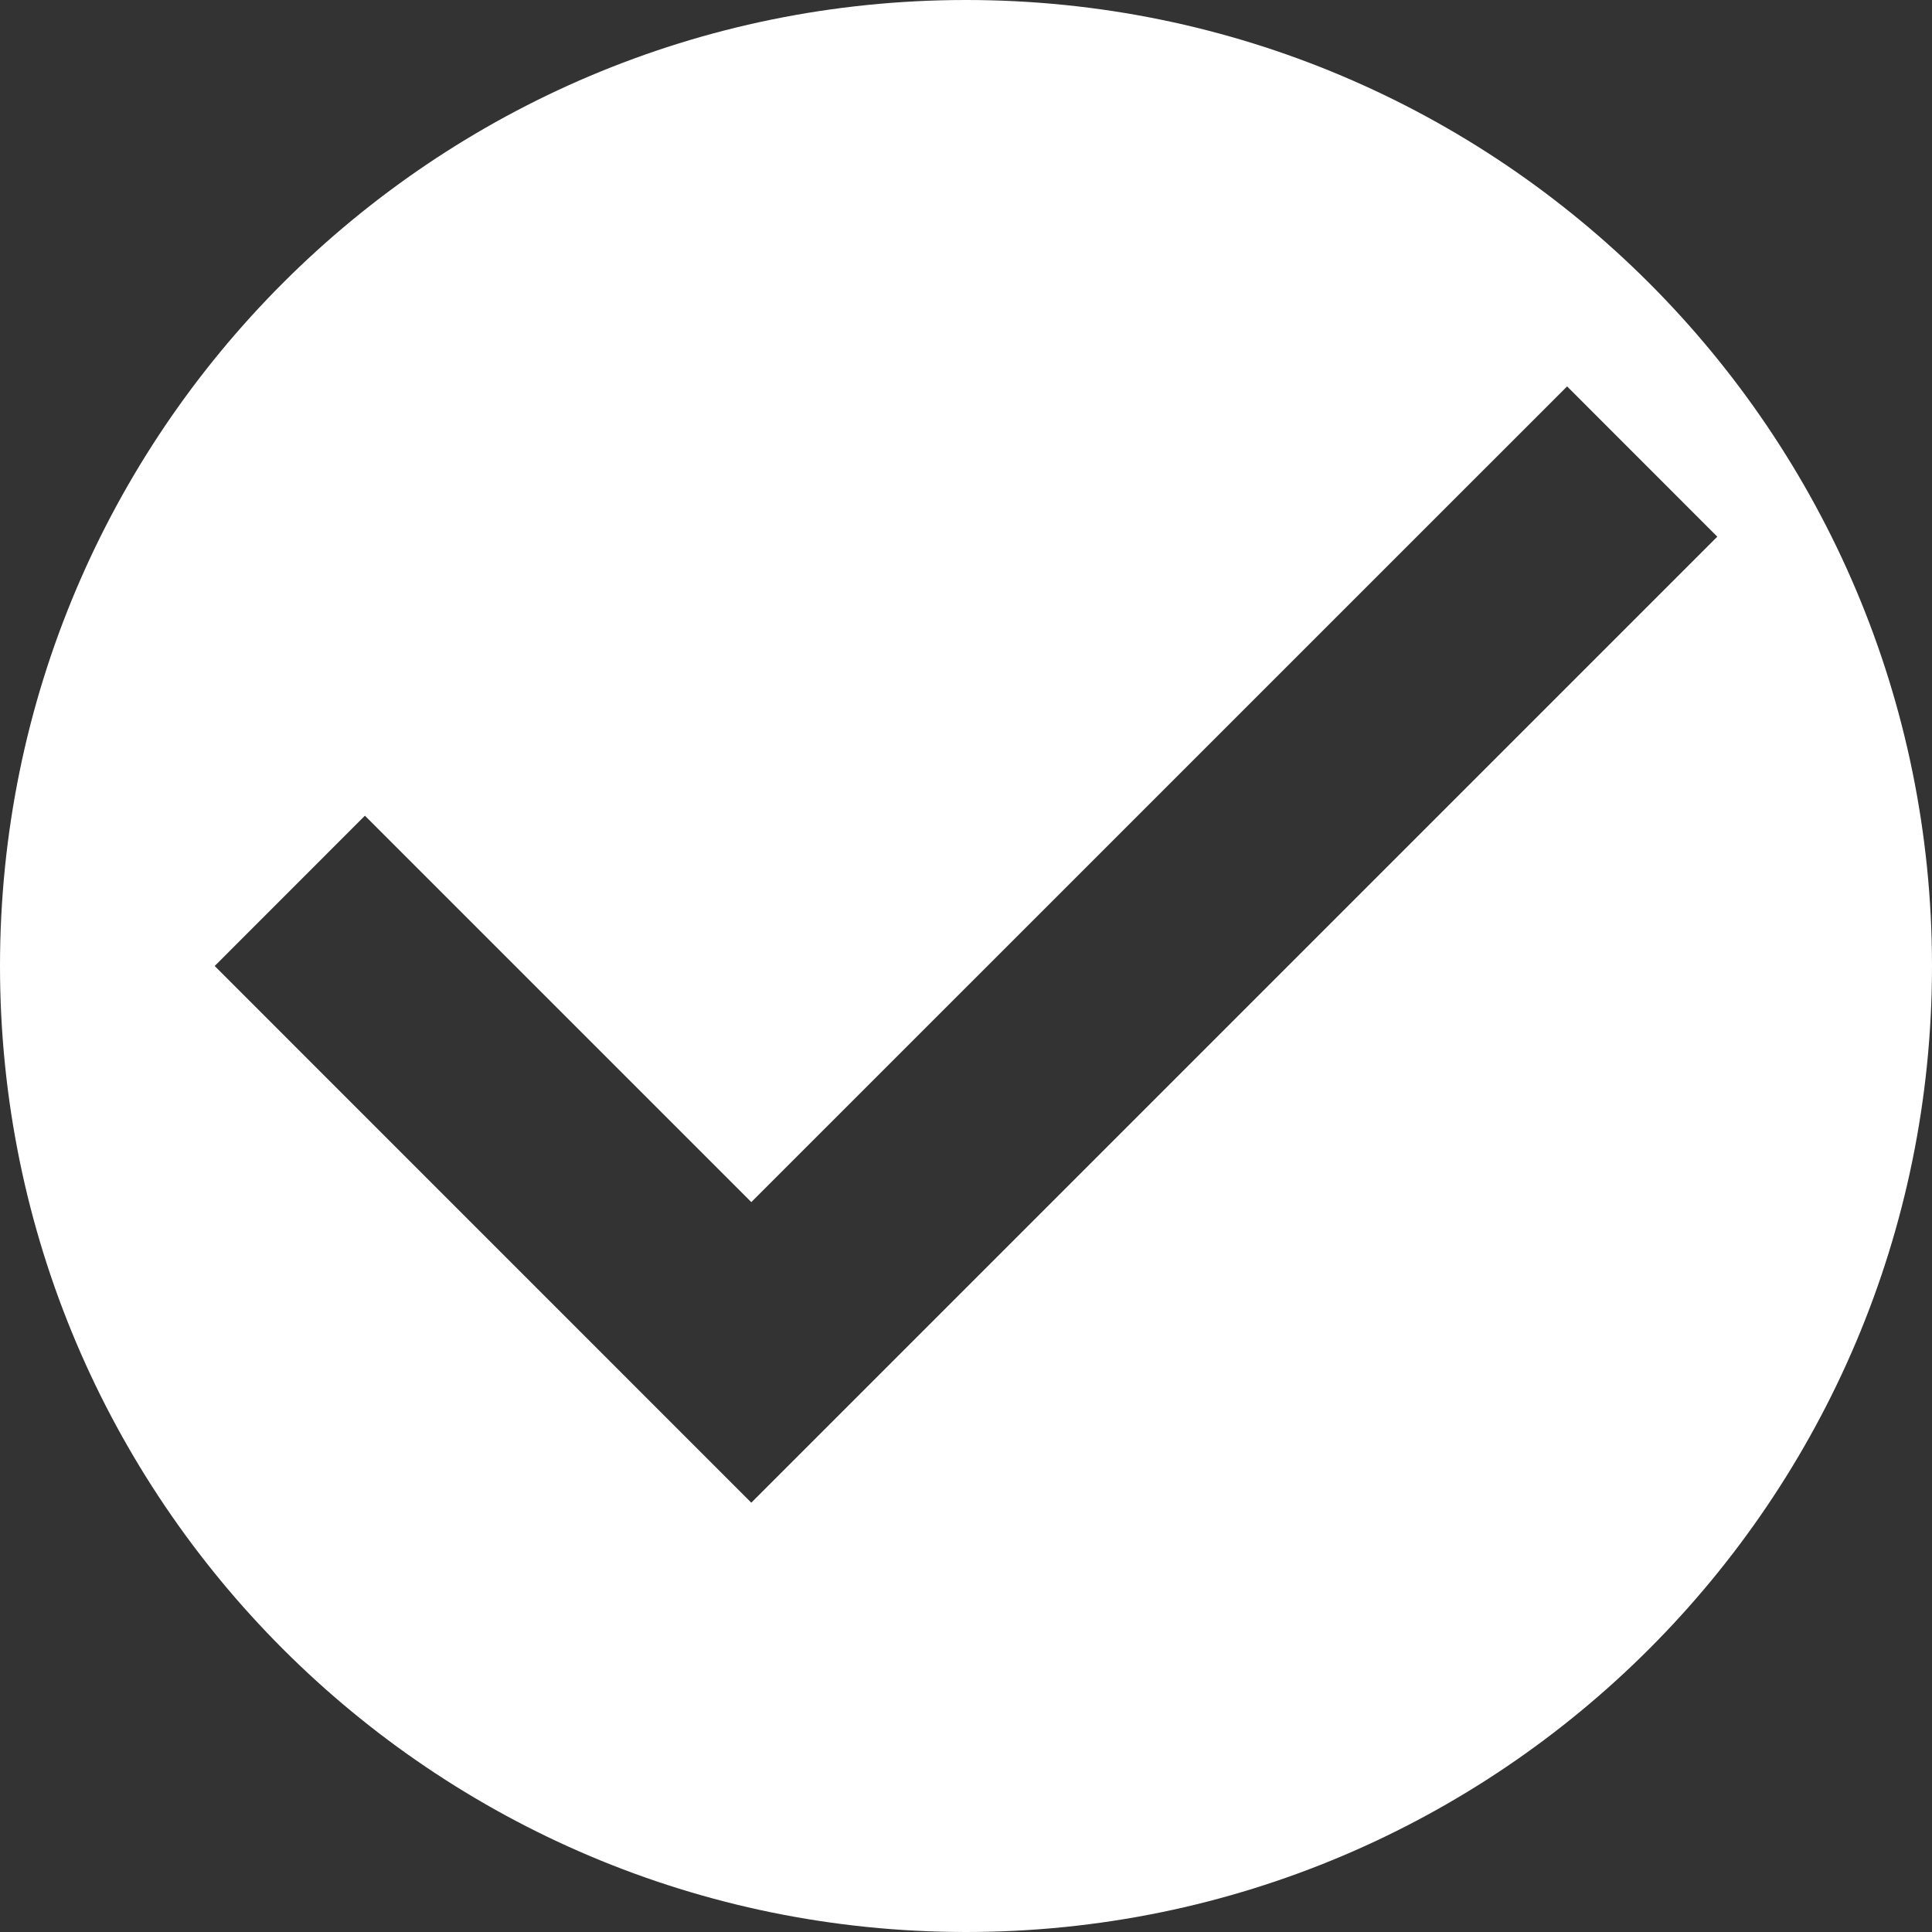 <?xml version="1.0" encoding="UTF-8" standalone="no"?>
<svg width="24px" height="24px" viewBox="0 0 24 24" version="1.1" xmlns="http://www.w3.org/2000/svg" xmlns:xlink="http://www.w3.org/1999/xlink">
    <rect x="0" y="0" width="24" height="24" fill="#333333" stroke="none"/>
    <!-- Generator: Sketch 39 (31667) - http://www.bohemiancoding.com/sketch -->
    <title>icon_check</title>
    <desc>Created with Sketch.</desc>
    <defs></defs>
    <g id="Symbols" stroke="none" stroke-width="1" fill="none" fill-rule="evenodd">
        <g id="Card-/-Check" fill="white">
            <path d="M12,24 C18.627,24 24,18.627 24,12 C24,5.373 18.627,0 12,0 C5.373,0 0,5.373 0,12 C0,18.627 5.373,24 12,24 Z M9.333,18.667 L2.667,12 L4.533,10.133 L9.333,14.933 L19.467,4.8 L21.333,6.667 L9.333,18.667 Z" id="icon_check"></path>
        </g>
    </g>
</svg>